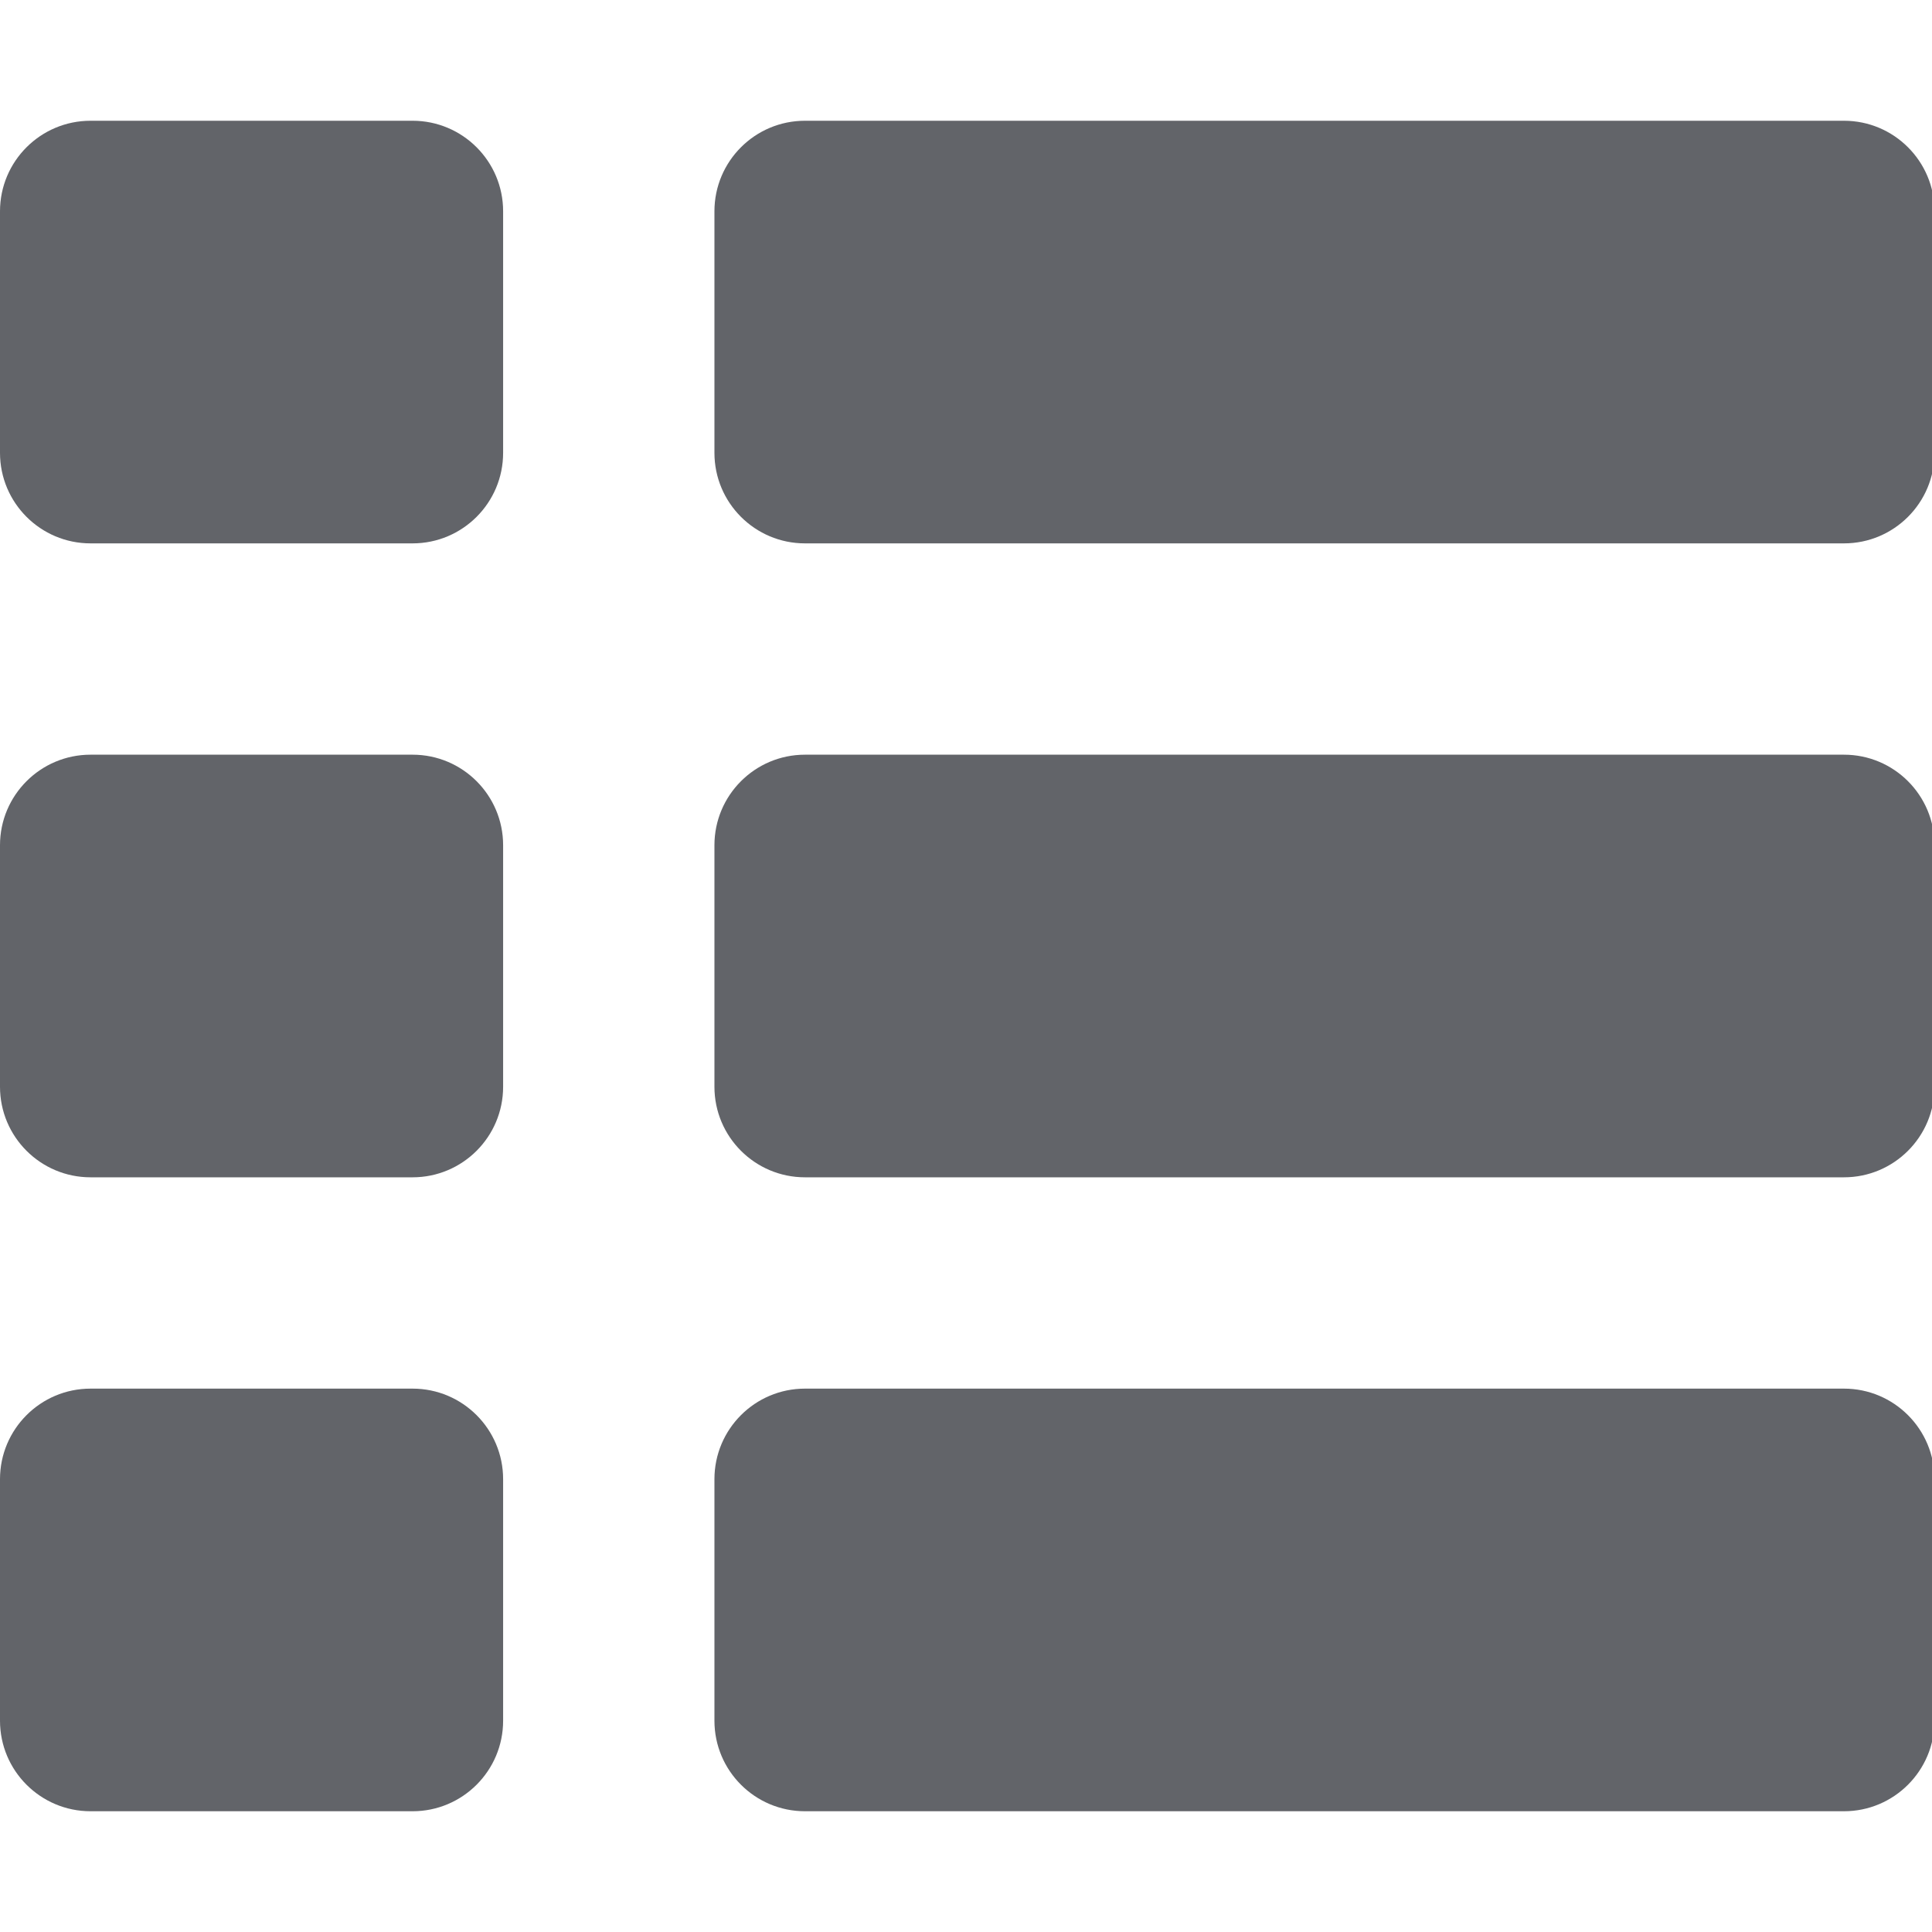 <?xml version="1.0" encoding="UTF-8" standalone="no"?>
<svg
   xmlns:dc="http://purl.org/dc/elements/1.1/"
   xmlns:cc="http://creativecommons.org/ns#"
   xmlns:rdf="http://www.w3.org/1999/02/22-rdf-syntax-ns#"
   xmlns:svg="http://www.w3.org/2000/svg"
   xmlns="http://www.w3.org/2000/svg"
   xmlns:sodipodi="http://sodipodi.sourceforge.net/DTD/sodipodi-0.dtd"
   xmlns:inkscape="http://www.inkscape.org/namespaces/inkscape"
   viewBox="0 0 512 512"
   version="1.1"
   id="svg875"
   sodipodi:docname="list.svg"
   inkscape:version="0.92.2 2405546, 2018-03-11">
  <defs
     id="defs879" />
  <sodipodi:namedview
     pagecolor="#ffffff"
     bordercolor="#666666"
     borderopacity="1"
     objecttolerance="10"
     gridtolerance="10"
     guidetolerance="10"
     inkscape:pageopacity="0"
     inkscape:pageshadow="2"
     inkscape:window-width="1894"
     inkscape:window-height="1027"
     id="namedview877"
     showgrid="false"
     inkscape:zoom="1.6035156"
     inkscape:cx="181.16443"
     inkscape:cy="252.08427"
     inkscape:window-x="10"
     inkscape:window-y="37"
     inkscape:window-maximized="0"
     inkscape:current-layer="svg875" />
  <path
     d="m 133.333,56 v 64 c 0,13.255 -10.745,24 -24,24 H 24 C 10.745,144 0,133.255 0,120 V 56 C 0,42.745 10.745,32 24,32 h 85.333 c 13.255,0 24,10.745 24,24 z m 379.334,232 v -64 c 0,-13.255 -10.745,-24 -24,-24 H 213.333 c -13.255,0 -24,10.745 -24,24 v 64 c 0,13.255 10.745,24 24,24 h 275.333 c 13.256,0 24.001,-10.745 24.001,-24 z m 0,-168 V 56 c 0,-13.255 -10.745,-24 -24,-24 H 213.333 c -13.255,0 -24,10.745 -24,24 v 64 c 0,13.255 10.745,24 24,24 h 275.333 c 13.256,0 24.001,-10.745 24.001,-24 z M 109.333,200 H 24 C 10.745,200 0,210.745 0,224 v 64 c 0,13.255 10.745,24 24,24 h 85.333 c 13.255,0 24,-10.745 24,-24 v -64 c 0,-13.255 -10.745,-24 -24,-24 z M 0,392 v 64 c 0,13.255 10.745,24 24,24 h 85.333 c 13.255,0 24,-10.745 24,-24 v -64 c 0,-13.255 -10.745,-24 -24,-24 H 24 C 10.745,368 0,378.745 0,392 Z m 189.333,0 v 64 c 0,13.255 10.745,24 24,24 h 275.333 c 13.255,0 24,-10.745 24,-24 v -64 c 0,-13.255 -10.745,-24 -24,-24 H 213.333 c -13.255,0 -24,10.745 -24,24 z"
     id="path873"
     style="fill:#626469;fill-opacity:1"
     inkscape:connector-curvature="0"
     sodipodi:nodetypes="ssssssssssssssssssssssssssssssssssssssssssssssssssssss" />
</svg>
